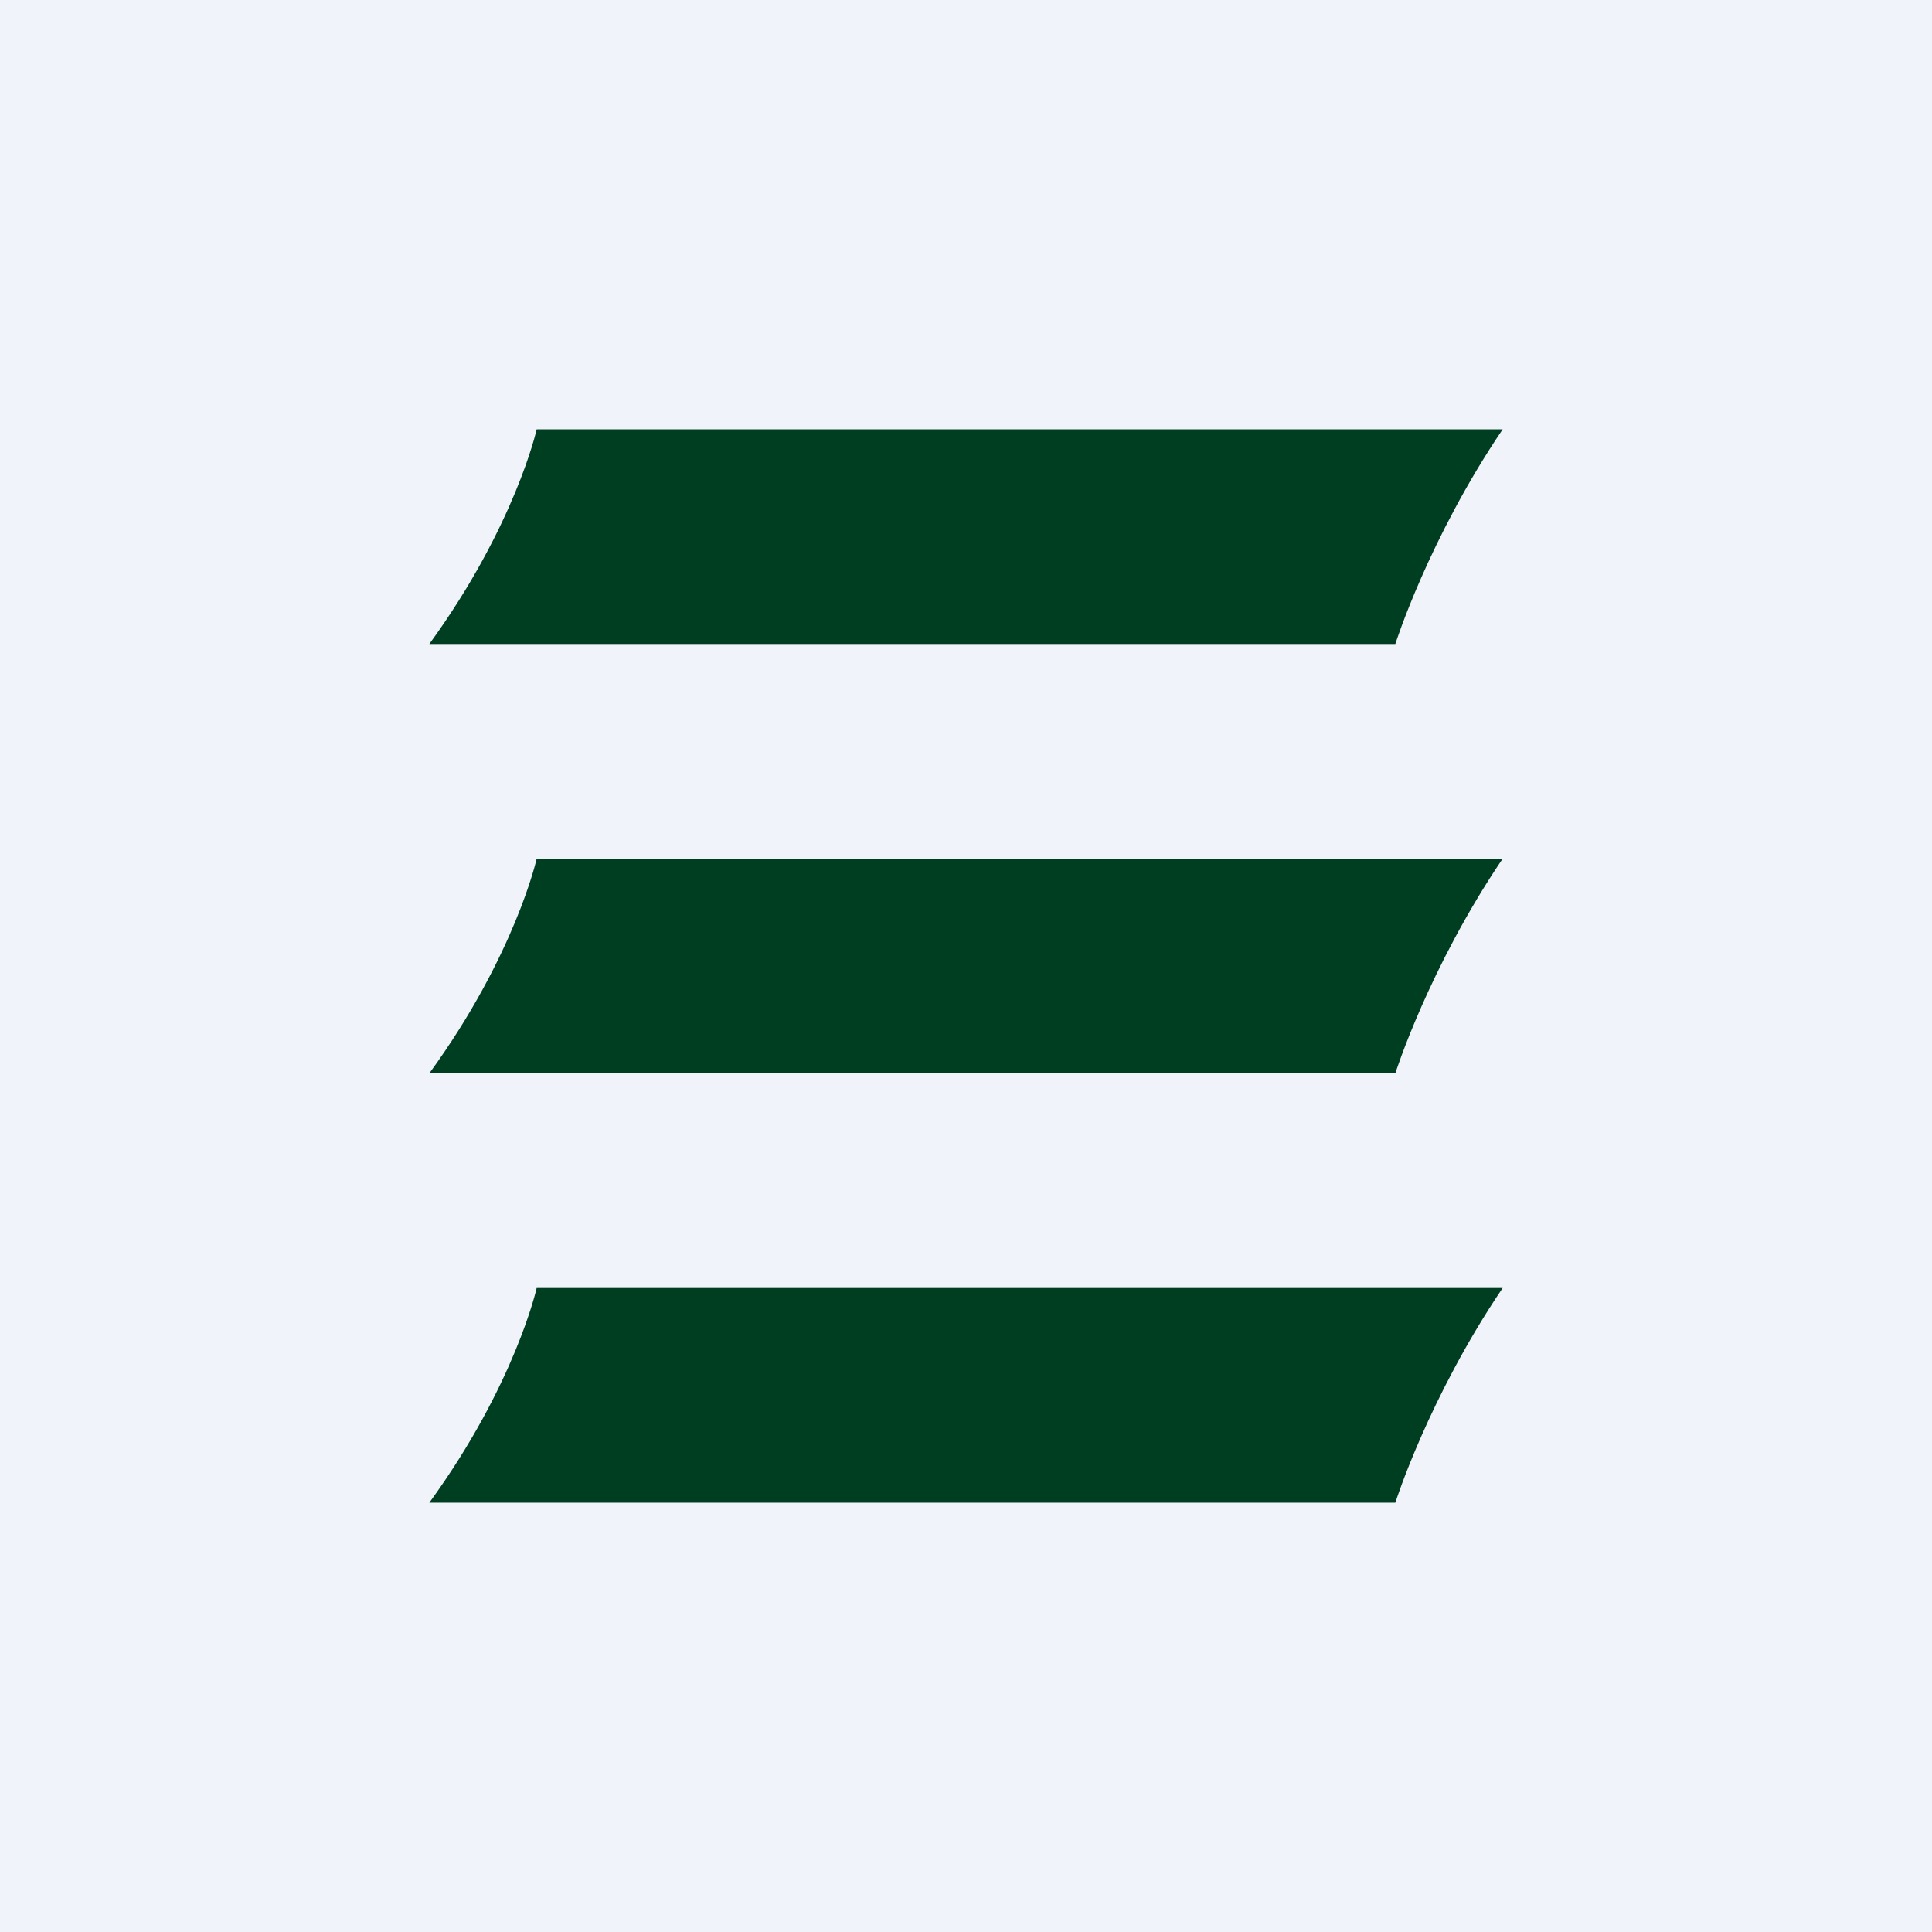 <!-- by TradingView --><svg width="18" height="18" viewBox="0 0 18 18" xmlns="http://www.w3.org/2000/svg"><path fill="#F0F3FA" d="M0 0h18v18H0z"/><path d="M5 12s-.2.9-1 2h9s.31-.98 1-2H5ZM5 4s-.2.9-1 2h9s.31-.98 1-2H5ZM5 8s-.2.9-1 2h9s.31-.98 1-2H5Z" fill="#003E21"/></svg>